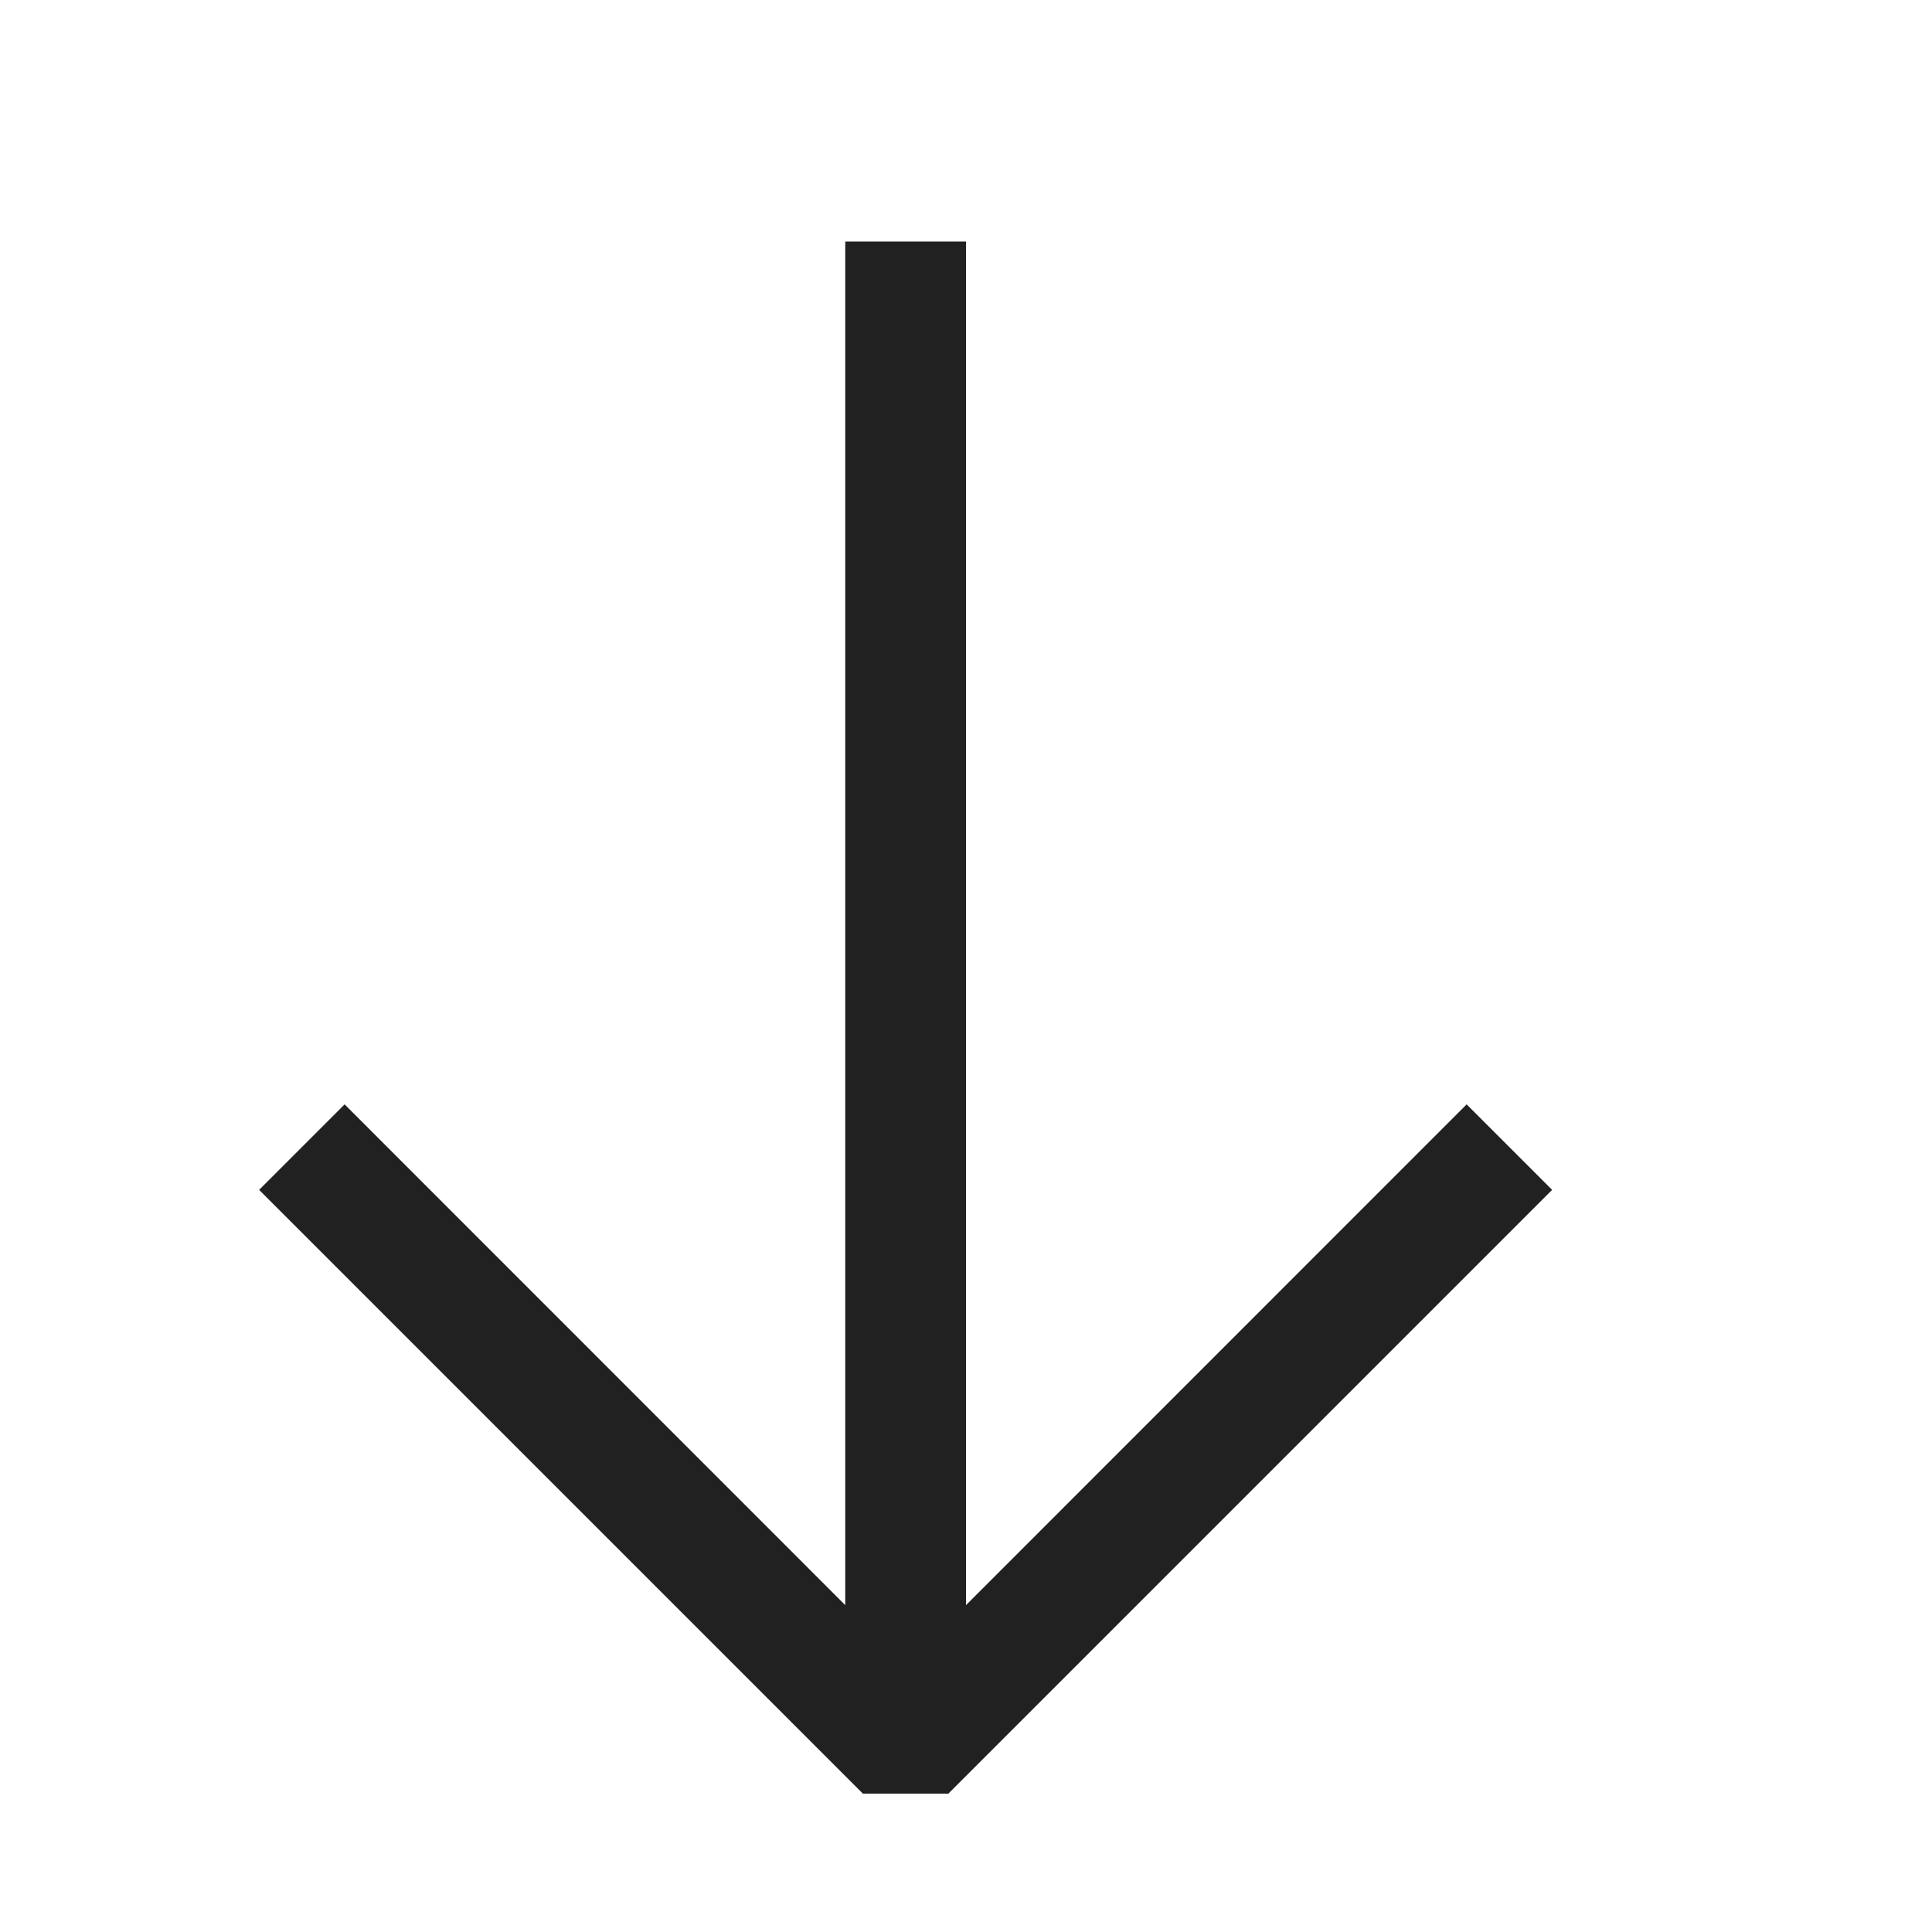 <svg xmlns="http://www.w3.org/2000/svg" viewBox="0 0 16 16">
  <defs>
    <style>.canvas{fill: none; opacity: 0;}.light-defaultgrey{fill: #212121; opacity: 1;}</style>
  </defs>
  <title>GoToNext</title>
  <g id="canvas">
    <path class="canvas" d="M16,0V16H0V0Z" />
    <path class="canvas" d="M16,0V16H0V0Z" />
  </g>
  <g id="level-1">
    <path class="light-defaultgrey" d="M12.854,9.854l-5,5H7.146l-5-5,.708-.708L7,13.293V2H8V13.293l4.146-4.147Z" />
  </g>
</svg>
